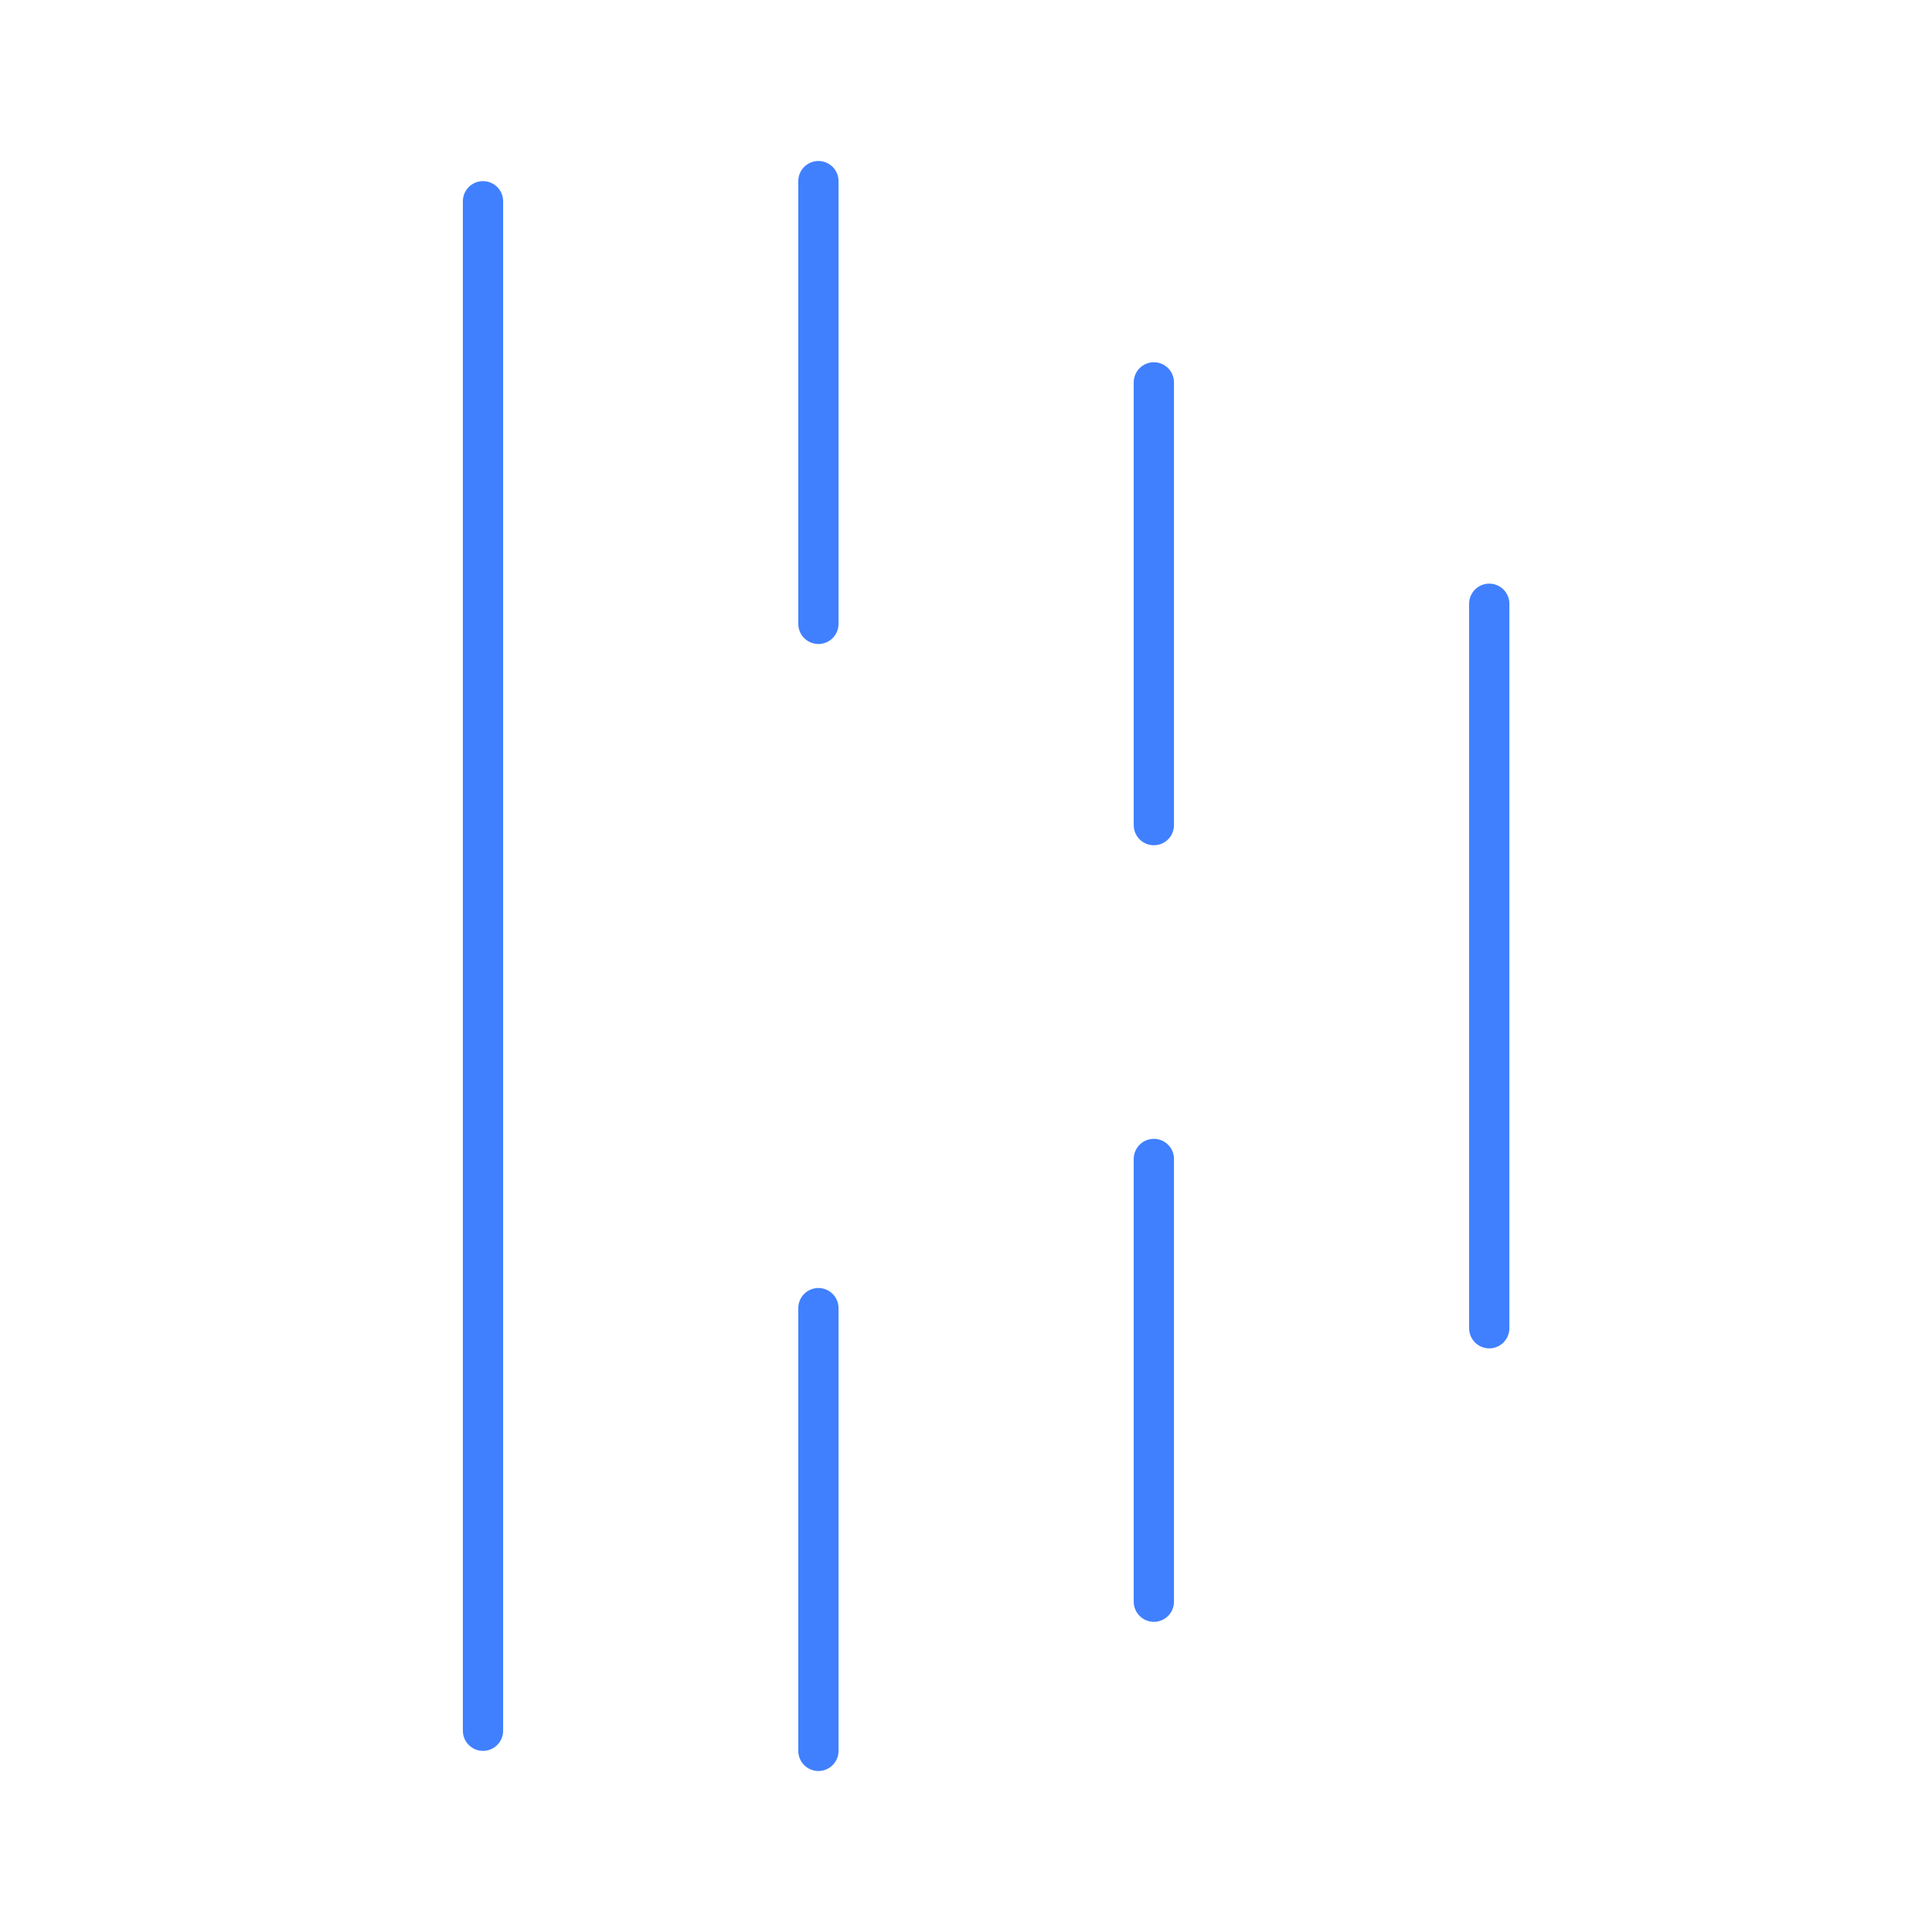 <svg xmlns="http://www.w3.org/2000/svg" viewBox="0 0 48 48"><defs><style>.a{fill:none;stroke:#4080ff;stroke-linecap:round;stroke-linejoin:round;}</style></defs><path class="a" d="M12,5V43"/><path class="a" d="M20.333,4.5v11"/><path class="a" d="M28.667,9.5v11"/><path class="a" d="M20.333,32.5v11"/><path class="a" d="M37,15V33"/><path class="a" d="M28.667,28.794v11"/></svg>